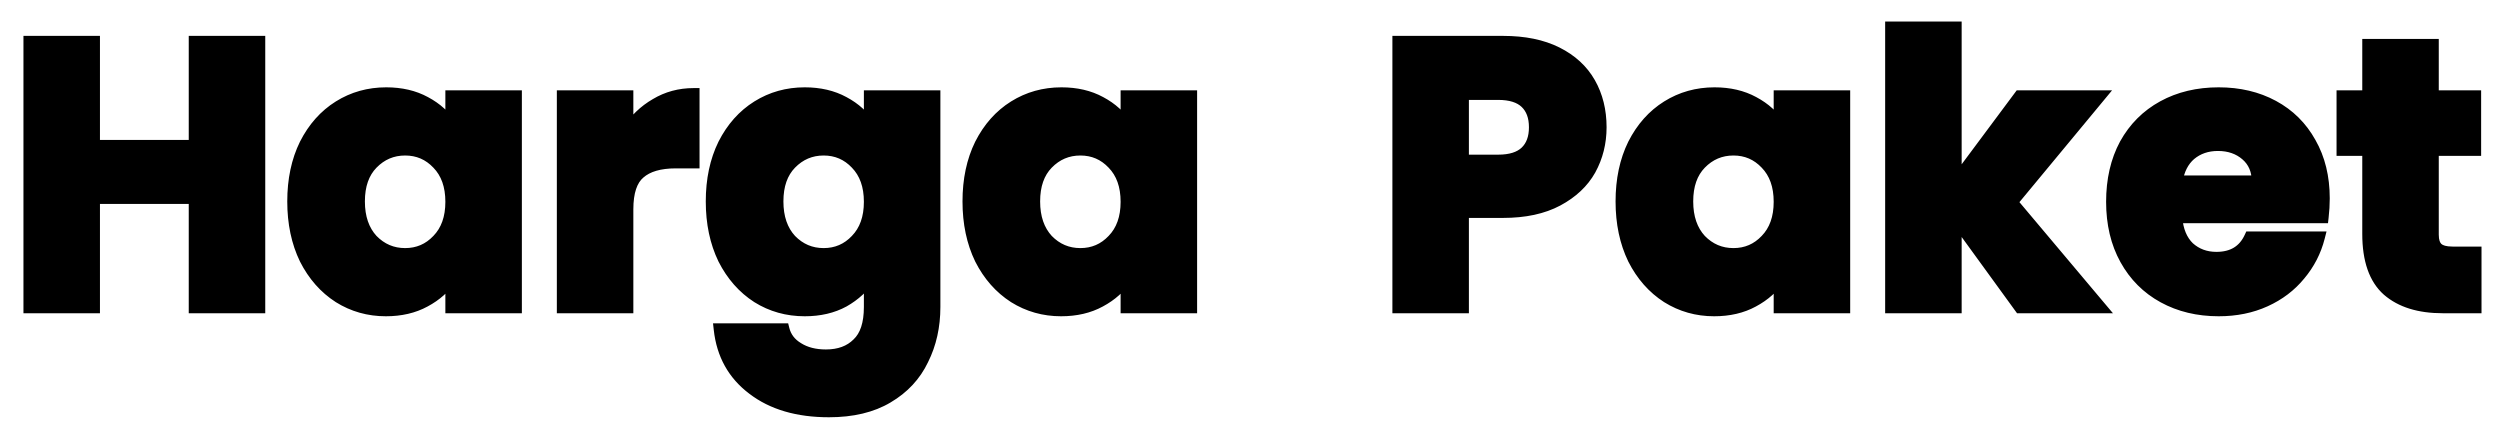 <svg width="423" height="74" viewBox="0 0 423 74" fill="none" xmlns="http://www.w3.org/2000/svg">
<g filter="url(#filter0_d_22_4)">
<path d="M43.88 3.072V48H32.936V29.504H15.912V48H4.968V3.072H15.912V20.672H32.936V3.072H43.88ZM49.605 30.08C49.605 26.411 50.287 23.189 51.653 20.416C53.06 17.643 54.959 15.509 57.349 14.016C59.738 12.523 62.404 11.776 65.349 11.776C67.866 11.776 70.063 12.288 71.941 13.312C73.861 14.336 75.332 15.68 76.356 17.344V12.288H87.3V48H76.356V42.944C75.29 44.608 73.796 45.952 71.876 46.976C69.999 48 67.802 48.512 65.284 48.512C62.383 48.512 59.738 47.765 57.349 46.272C54.959 44.736 53.06 42.581 51.653 39.808C50.287 36.992 49.605 33.749 49.605 30.08ZM76.356 30.144C76.356 27.413 75.588 25.259 74.052 23.68C72.559 22.101 70.725 21.312 68.549 21.312C66.373 21.312 64.516 22.101 62.98 23.68C61.487 25.216 60.74 27.349 60.74 30.08C60.74 32.811 61.487 34.987 62.98 36.608C64.516 38.187 66.373 38.976 68.549 38.976C70.725 38.976 72.559 38.187 74.052 36.608C75.588 35.029 76.356 32.875 76.356 30.144ZM106.162 18.24C107.442 16.277 109.042 14.741 110.962 13.632C112.882 12.48 115.015 11.904 117.362 11.904V23.488H114.354C111.623 23.488 109.575 24.085 108.21 25.28C106.845 26.432 106.162 28.48 106.162 31.424V48H95.218V12.288H106.162V18.24ZM136.161 11.776C138.678 11.776 140.876 12.288 142.753 13.312C144.673 14.336 146.145 15.68 147.169 17.344V12.288H158.113V47.936C158.113 51.221 157.452 54.187 156.129 56.832C154.849 59.52 152.865 61.653 150.177 63.232C147.532 64.811 144.225 65.6 140.257 65.6C134.966 65.6 130.678 64.341 127.393 61.824C124.108 59.349 122.23 55.979 121.761 51.712H132.577C132.918 53.077 133.729 54.144 135.009 54.912C136.289 55.723 137.868 56.128 139.745 56.128C142.006 56.128 143.798 55.467 145.121 54.144C146.486 52.864 147.169 50.795 147.169 47.936V42.88C146.102 44.544 144.63 45.909 142.753 46.976C140.876 48 138.678 48.512 136.161 48.512C133.217 48.512 130.55 47.765 128.161 46.272C125.772 44.736 123.873 42.581 122.465 39.808C121.1 36.992 120.417 33.749 120.417 30.08C120.417 26.411 121.1 23.189 122.465 20.416C123.873 17.643 125.772 15.509 128.161 14.016C130.55 12.523 133.217 11.776 136.161 11.776ZM147.169 30.144C147.169 27.413 146.401 25.259 144.865 23.68C143.372 22.101 141.537 21.312 139.361 21.312C137.185 21.312 135.329 22.101 133.793 23.68C132.3 25.216 131.553 27.349 131.553 30.08C131.553 32.811 132.3 34.987 133.793 36.608C135.329 38.187 137.185 38.976 139.361 38.976C141.537 38.976 143.372 38.187 144.865 36.608C146.401 35.029 147.169 32.875 147.169 30.144ZM163.855 30.08C163.855 26.411 164.537 23.189 165.903 20.416C167.311 17.643 169.209 15.509 171.599 14.016C173.988 12.523 176.655 11.776 179.599 11.776C182.116 11.776 184.313 12.288 186.191 13.312C188.111 14.336 189.583 15.68 190.607 17.344V12.288H201.551V48H190.607V42.944C189.54 44.608 188.047 45.952 186.127 46.976C184.249 48 182.052 48.512 179.535 48.512C176.633 48.512 173.988 47.765 171.599 46.272C169.209 44.736 167.311 42.581 165.903 39.808C164.537 36.992 163.855 33.749 163.855 30.08ZM190.607 30.144C190.607 27.413 189.839 25.259 188.303 23.68C186.809 22.101 184.975 21.312 182.799 21.312C180.623 21.312 178.767 22.101 177.231 23.68C175.737 25.216 174.991 27.349 174.991 30.08C174.991 32.811 175.737 34.987 177.231 36.608C178.767 38.187 180.623 38.976 182.799 38.976C184.975 38.976 186.809 38.187 188.303 36.608C189.839 35.029 190.607 32.875 190.607 30.144ZM270.833 17.536C270.833 20.139 270.236 22.528 269.041 24.704C267.846 26.837 266.012 28.565 263.537 29.888C261.062 31.211 257.99 31.872 254.321 31.872H247.537V48H236.593V3.072H254.321C257.905 3.072 260.934 3.691 263.409 4.928C265.884 6.165 267.74 7.872 268.977 10.048C270.214 12.224 270.833 14.72 270.833 17.536ZM253.489 23.168C255.58 23.168 257.137 22.677 258.161 21.696C259.185 20.715 259.697 19.328 259.697 17.536C259.697 15.744 259.185 14.357 258.161 13.376C257.137 12.395 255.58 11.904 253.489 11.904H247.537V23.168H253.489ZM274.355 30.08C274.355 26.411 275.037 23.189 276.403 20.416C277.811 17.643 279.709 15.509 282.099 14.016C284.488 12.523 287.155 11.776 290.099 11.776C292.616 11.776 294.813 12.288 296.691 13.312C298.611 14.336 300.083 15.68 301.107 17.344V12.288H312.051V48H301.107V42.944C300.04 44.608 298.547 45.952 296.627 46.976C294.749 48 292.552 48.512 290.035 48.512C287.133 48.512 284.488 47.765 282.099 46.272C279.709 44.736 277.811 42.581 276.403 39.808C275.037 36.992 274.355 33.749 274.355 30.08ZM301.107 30.144C301.107 27.413 300.339 25.259 298.803 23.68C297.309 22.101 295.475 21.312 293.299 21.312C291.123 21.312 289.267 22.101 287.731 23.68C286.237 25.216 285.491 27.349 285.491 30.08C285.491 32.811 286.237 34.987 287.731 36.608C289.267 38.187 291.123 38.976 293.299 38.976C295.475 38.976 297.309 38.187 298.803 36.608C300.339 35.029 301.107 32.875 301.107 30.144ZM341.792 48L330.912 33.024V48H319.968V0.64H330.912V26.816L341.728 12.288H355.232L340.384 30.208L355.36 48H341.792ZM393.194 29.568C393.194 30.592 393.131 31.659 393.003 32.768H368.235C368.405 34.987 369.109 36.693 370.347 37.888C371.627 39.04 373.184 39.616 375.019 39.616C377.749 39.616 379.648 38.464 380.715 36.16H392.363C391.765 38.507 390.677 40.619 389.099 42.496C387.563 44.373 385.621 45.845 383.275 46.912C380.928 47.979 378.304 48.512 375.403 48.512C371.904 48.512 368.789 47.765 366.059 46.272C363.328 44.779 361.195 42.645 359.659 39.872C358.123 37.099 357.355 33.856 357.355 30.144C357.355 26.432 358.101 23.189 359.595 20.416C361.131 17.643 363.264 15.509 365.995 14.016C368.725 12.523 371.861 11.776 375.403 11.776C378.859 11.776 381.931 12.501 384.619 13.952C387.307 15.403 389.397 17.472 390.891 20.16C392.427 22.848 393.194 25.984 393.194 29.568ZM381.995 26.688C381.995 24.811 381.355 23.317 380.075 22.208C378.795 21.099 377.195 20.544 375.275 20.544C373.44 20.544 371.883 21.077 370.603 22.144C369.365 23.211 368.597 24.725 368.299 26.688H381.995ZM418.872 38.72V48H413.304C409.336 48 406.243 47.04 404.024 45.12C401.805 43.157 400.696 39.979 400.696 35.584V21.376H396.344V12.288H400.696V3.584H411.64V12.288H418.808V21.376H411.64V35.712C411.64 36.779 411.896 37.547 412.408 38.016C412.92 38.485 413.773 38.72 414.968 38.72H418.872Z" fill="black"/>
<path d="M43.88 3.072H44.88V2.072H43.88V3.072ZM43.88 48V49H44.88V48H43.88ZM32.936 48H31.936V49H32.936V48ZM32.936 29.504H33.936V28.504H32.936V29.504ZM15.912 29.504V28.504H14.912V29.504H15.912ZM15.912 48V49H16.912V48H15.912ZM4.968 48H3.968V49H4.968V48ZM4.968 3.072V2.072H3.968V3.072H4.968ZM15.912 3.072H16.912V2.072H15.912V3.072ZM15.912 20.672H14.912V21.672H15.912V20.672ZM32.936 20.672V21.672H33.936V20.672H32.936ZM32.936 3.072V2.072H31.936V3.072H32.936ZM42.88 3.072V48H44.88V3.072H42.88ZM43.88 47H32.936V49H43.88V47ZM33.936 48V29.504H31.936V48H33.936ZM32.936 28.504H15.912V30.504H32.936V28.504ZM14.912 29.504V48H16.912V29.504H14.912ZM15.912 47H4.968V49H15.912V47ZM5.968 48V3.072H3.968V48H5.968ZM4.968 4.072H15.912V2.072H4.968V4.072ZM14.912 3.072V20.672H16.912V3.072H14.912ZM15.912 21.672H32.936V19.672H15.912V21.672ZM33.936 20.672V3.072H31.936V20.672H33.936ZM32.936 4.072H43.88V2.072H32.936V4.072ZM51.653 20.416L50.761 19.963L50.755 19.974L51.653 20.416ZM57.349 14.016L57.879 14.864L57.349 14.016ZM71.941 13.312L71.462 14.19L71.47 14.194L71.941 13.312ZM76.356 17.344L75.505 17.868L77.356 20.877V17.344H76.356ZM76.356 12.288V11.288H75.356V12.288H76.356ZM87.3 12.288H88.3V11.288H87.3V12.288ZM87.3 48V49H88.3V48H87.3ZM76.356 48H75.356V49H76.356V48ZM76.356 42.944H77.356V39.531L75.515 42.404L76.356 42.944ZM71.876 46.976L71.406 46.094L71.398 46.098L71.876 46.976ZM57.349 46.272L56.808 47.113L56.819 47.12L57.349 46.272ZM51.653 39.808L50.753 40.244L50.757 40.252L50.761 40.261L51.653 39.808ZM74.052 23.68L73.326 24.367L73.336 24.377L74.052 23.68ZM62.98 23.68L62.264 22.983L62.264 22.983L62.98 23.68ZM62.98 36.608L62.245 37.285L62.254 37.295L62.264 37.305L62.98 36.608ZM74.052 36.608L73.336 35.911L73.326 35.921L74.052 36.608ZM50.605 30.08C50.605 26.535 51.264 23.47 52.55 20.858L50.755 19.974C49.311 22.909 48.605 26.286 48.605 30.08H50.605ZM52.544 20.869C53.879 18.24 55.659 16.251 57.879 14.864L56.819 13.168C54.259 14.768 52.242 17.045 50.761 19.963L52.544 20.869ZM57.879 14.864C60.102 13.475 62.583 12.776 65.349 12.776V10.776C62.226 10.776 59.374 11.571 56.819 13.168L57.879 14.864ZM65.349 12.776C67.728 12.776 69.755 13.259 71.462 14.19L72.419 12.434C70.371 11.317 68.003 10.776 65.349 10.776V12.776ZM71.47 14.194C73.252 15.145 74.584 16.372 75.505 17.868L77.208 16.82C76.081 14.988 74.469 13.527 72.411 12.43L71.47 14.194ZM77.356 17.344V12.288H75.356V17.344H77.356ZM76.356 13.288H87.3V11.288H76.356V13.288ZM86.3 12.288V48H88.3V12.288H86.3ZM87.3 47H76.356V49H87.3V47ZM77.356 48V42.944H75.356V48H77.356ZM75.515 42.404C74.549 43.91 73.191 45.142 71.406 46.094L72.347 47.858C74.403 46.762 76.03 45.306 77.198 43.484L75.515 42.404ZM71.398 46.098C69.691 47.029 67.664 47.512 65.284 47.512V49.512C67.939 49.512 70.307 48.971 72.355 47.854L71.398 46.098ZM65.284 47.512C62.565 47.512 60.104 46.815 57.879 45.424L56.819 47.12C59.372 48.716 62.202 49.512 65.284 49.512V47.512ZM57.889 45.431C55.663 44 53.88 41.986 52.544 39.355L50.761 40.261C52.241 43.177 54.255 45.472 56.808 47.113L57.889 45.431ZM52.552 39.372C51.263 36.713 50.605 33.624 50.605 30.08H48.605C48.605 33.874 49.311 37.271 50.753 40.244L52.552 39.372ZM77.356 30.144C77.356 27.219 76.528 24.79 74.769 22.983L73.336 24.377C74.649 25.727 75.356 27.608 75.356 30.144H77.356ZM74.779 22.993C73.097 21.214 70.999 20.312 68.549 20.312V22.312C70.45 22.312 72.022 22.988 73.326 24.367L74.779 22.993ZM68.549 20.312C66.099 20.312 63.985 21.213 62.264 22.983L63.697 24.377C65.048 22.989 66.646 22.312 68.549 22.312V20.312ZM62.264 22.983C60.542 24.753 59.74 27.164 59.74 30.08H61.74C61.74 27.535 62.432 25.679 63.697 24.377L62.264 22.983ZM59.74 30.08C59.74 32.999 60.543 35.438 62.245 37.285L63.716 35.931C62.431 34.535 61.74 32.622 61.74 30.08H59.74ZM62.264 37.305C63.985 39.075 66.099 39.976 68.549 39.976V37.976C66.646 37.976 65.048 37.298 63.697 35.911L62.264 37.305ZM68.549 39.976C70.999 39.976 73.097 39.074 74.779 37.295L73.326 35.921C72.022 37.3 70.45 37.976 68.549 37.976V39.976ZM74.769 37.305C76.528 35.498 77.356 33.069 77.356 30.144H75.356C75.356 32.68 74.649 34.561 73.336 35.911L74.769 37.305ZM106.162 18.24H105.162V21.604L107 18.786L106.162 18.24ZM110.962 13.632L111.462 14.498L111.469 14.494L111.477 14.489L110.962 13.632ZM117.362 11.904H118.362V10.904H117.362V11.904ZM117.362 23.488V24.488H118.362V23.488H117.362ZM108.21 25.28L108.855 26.044L108.862 26.038L108.869 26.033L108.21 25.28ZM106.162 48V49H107.162V48H106.162ZM95.218 48H94.218V49H95.218V48ZM95.218 12.288V11.288H94.218V12.288H95.218ZM106.162 12.288H107.162V11.288H106.162V12.288ZM107 18.786C108.199 16.948 109.686 15.524 111.462 14.498L110.462 12.766C108.398 13.959 106.685 15.607 105.324 17.694L107 18.786ZM111.477 14.489C113.233 13.435 115.187 12.904 117.362 12.904V10.904C114.843 10.904 112.531 11.525 110.448 12.774L111.477 14.489ZM116.362 11.904V23.488H118.362V11.904H116.362ZM117.362 22.488H114.354V24.488H117.362V22.488ZM114.354 22.488C111.5 22.488 109.172 23.11 107.551 24.527L108.869 26.033C109.979 25.061 111.747 24.488 114.354 24.488V22.488ZM107.565 24.516C105.863 25.952 105.162 28.372 105.162 31.424H107.162C107.162 28.588 107.826 26.912 108.855 26.044L107.565 24.516ZM105.162 31.424V48H107.162V31.424H105.162ZM106.162 47H95.218V49H106.162V47ZM96.218 48V12.288H94.218V48H96.218ZM95.218 13.288H106.162V11.288H95.218V13.288ZM105.162 12.288V18.24H107.162V12.288H105.162ZM142.753 13.312L142.274 14.19L142.282 14.194L142.753 13.312ZM147.169 17.344L146.317 17.868L148.169 20.877V17.344H147.169ZM147.169 12.288V11.288H146.169V12.288H147.169ZM158.113 12.288H159.113V11.288H158.113V12.288ZM156.129 56.832L155.235 56.385L155.23 56.393L155.226 56.402L156.129 56.832ZM150.177 63.232L149.671 62.37L149.665 62.373L150.177 63.232ZM127.393 61.824L128.001 61.03L127.995 61.025L127.393 61.824ZM121.761 51.712V50.712H120.645L120.767 51.821L121.761 51.712ZM132.577 51.712L133.547 51.469L133.358 50.712H132.577V51.712ZM135.009 54.912L135.544 54.067L135.534 54.061L135.523 54.054L135.009 54.912ZM145.121 54.144L144.437 53.414L144.425 53.425L144.414 53.437L145.121 54.144ZM147.169 42.88H148.169V39.467L146.327 42.34L147.169 42.88ZM142.753 46.976L143.232 47.854L143.239 47.85L143.247 47.846L142.753 46.976ZM128.161 46.272L127.62 47.113L127.631 47.12L128.161 46.272ZM122.465 39.808L121.565 40.244L121.569 40.252L121.573 40.261L122.465 39.808ZM122.465 20.416L121.573 19.963L121.568 19.974L122.465 20.416ZM128.161 14.016L128.691 14.864L128.161 14.016ZM144.865 23.68L144.138 24.367L144.148 24.377L144.865 23.68ZM133.793 23.68L133.076 22.983L133.076 22.983L133.793 23.68ZM133.793 36.608L133.057 37.285L133.067 37.295L133.076 37.305L133.793 36.608ZM144.865 36.608L144.148 35.911L144.139 35.921L144.865 36.608ZM136.161 12.776C138.541 12.776 140.568 13.259 142.274 14.19L143.232 12.434C141.184 11.317 138.816 10.776 136.161 10.776V12.776ZM142.282 14.194C144.064 15.145 145.397 16.372 146.317 17.868L148.021 16.82C146.893 14.988 145.282 13.527 143.224 12.43L142.282 14.194ZM148.169 17.344V12.288H146.169V17.344H148.169ZM147.169 13.288H158.113V11.288H147.169V13.288ZM157.113 12.288V47.936H159.113V12.288H157.113ZM157.113 47.936C157.113 51.084 156.48 53.893 155.235 56.385L157.023 57.279C158.423 54.48 159.113 51.359 159.113 47.936H157.113ZM155.226 56.402C154.036 58.901 152.195 60.887 149.671 62.37L150.683 64.094C153.535 62.419 155.662 60.139 157.032 57.262L155.226 56.402ZM149.665 62.373C147.213 63.836 144.096 64.6 140.257 64.6V66.6C144.354 66.6 147.851 65.785 150.689 64.091L149.665 62.373ZM140.257 64.6C135.124 64.6 131.069 63.38 128.001 61.03L126.785 62.618C130.288 65.302 134.808 66.6 140.257 66.6V64.6ZM127.995 61.025C124.94 58.724 123.196 55.609 122.755 51.603L120.767 51.821C121.265 56.349 123.275 59.974 126.791 62.623L127.995 61.025ZM121.761 52.712H132.577V50.712H121.761V52.712ZM131.607 51.955C132.017 53.594 133.002 54.874 134.495 55.77L135.523 54.054C134.456 53.414 133.82 52.561 133.547 51.469L131.607 51.955ZM134.474 55.757C135.948 56.691 137.723 57.128 139.745 57.128V55.128C138.012 55.128 136.63 54.755 135.544 54.067L134.474 55.757ZM139.745 57.128C142.212 57.128 144.28 56.399 145.828 54.851L144.414 53.437C143.317 54.534 141.8 55.128 139.745 55.128V57.128ZM145.805 54.873C147.457 53.324 148.169 50.927 148.169 47.936H146.169C146.169 50.663 145.515 52.404 144.437 53.414L145.805 54.873ZM148.169 47.936V42.88H146.169V47.936H148.169ZM146.327 42.34C145.356 43.855 144.009 45.112 142.259 46.106L143.247 47.846C145.252 46.706 146.849 45.233 148.011 43.42L146.327 42.34ZM142.274 46.098C140.568 47.029 138.541 47.512 136.161 47.512V49.512C138.816 49.512 141.184 48.971 143.232 47.854L142.274 46.098ZM136.161 47.512C133.396 47.512 130.914 46.813 128.691 45.424L127.631 47.12C130.187 48.717 133.038 49.512 136.161 49.512V47.512ZM128.702 45.431C126.476 44 124.692 41.986 123.357 39.355L121.573 40.261C123.054 43.177 125.068 45.472 127.62 47.113L128.702 45.431ZM123.365 39.372C122.076 36.713 121.417 33.624 121.417 30.08H119.417C119.417 33.874 120.123 37.271 121.565 40.244L123.365 39.372ZM121.417 30.08C121.417 26.535 122.076 23.47 123.362 20.858L121.568 19.974C120.123 22.909 119.417 26.286 119.417 30.08H121.417ZM123.357 20.869C124.691 18.24 126.472 16.251 128.691 14.864L127.631 13.168C125.072 14.768 123.055 17.045 121.573 19.963L123.357 20.869ZM128.691 14.864C130.914 13.475 133.396 12.776 136.161 12.776V10.776C133.038 10.776 130.187 11.571 127.631 13.168L128.691 14.864ZM148.169 30.144C148.169 27.219 147.341 24.79 145.582 22.983L144.148 24.377C145.461 25.727 146.169 27.608 146.169 30.144H148.169ZM145.591 22.993C143.909 21.214 141.811 20.312 139.361 20.312V22.312C141.263 22.312 142.834 22.988 144.139 24.367L145.591 22.993ZM139.361 20.312C136.911 20.312 134.798 21.213 133.076 22.983L134.51 24.377C135.86 22.989 137.459 22.312 139.361 22.312V20.312ZM133.076 22.983C131.355 24.753 130.553 27.164 130.553 30.08H132.553C132.553 27.535 133.244 25.679 134.51 24.377L133.076 22.983ZM130.553 30.08C130.553 32.999 131.356 35.438 133.057 37.285L134.529 35.931C133.243 34.535 132.553 32.622 132.553 30.08H130.553ZM133.076 37.305C134.798 39.075 136.911 39.976 139.361 39.976V37.976C137.459 37.976 135.86 37.298 134.51 35.911L133.076 37.305ZM139.361 39.976C141.811 39.976 143.909 39.074 145.591 37.295L144.139 35.921C142.834 37.3 141.263 37.976 139.361 37.976V39.976ZM145.582 37.305C147.341 35.498 148.169 33.069 148.169 30.144H146.169C146.169 32.68 145.461 34.561 144.148 35.911L145.582 37.305ZM165.902 20.416L165.011 19.963L165.005 19.974L165.902 20.416ZM171.598 14.016L172.128 14.864L171.598 14.016ZM186.191 13.312L185.712 14.19L185.72 14.194L186.191 13.312ZM190.607 17.344L189.755 17.868L191.607 20.877V17.344H190.607ZM190.607 12.288V11.288H189.607V12.288H190.607ZM201.551 12.288H202.551V11.288H201.551V12.288ZM201.551 48V49H202.551V48H201.551ZM190.607 48H189.607V49H190.607V48ZM190.607 42.944H191.607V39.531L189.765 42.404L190.607 42.944ZM186.126 46.976L185.656 46.094L185.648 46.098L186.126 46.976ZM171.598 46.272L171.058 47.113L171.068 47.12L171.598 46.272ZM165.902 39.808L165.003 40.244L165.007 40.252L165.011 40.261L165.902 39.808ZM188.303 23.68L187.576 24.367L187.586 24.377L188.303 23.68ZM177.23 23.68L176.514 22.983L176.514 22.983L177.23 23.68ZM177.23 36.608L176.495 37.285L176.504 37.295L176.514 37.305L177.23 36.608ZM188.303 36.608L187.586 35.911L187.576 35.921L188.303 36.608ZM164.855 30.08C164.855 26.535 165.514 23.47 166.8 20.858L165.005 19.974C163.561 22.909 162.855 26.286 162.855 30.08H164.855ZM166.794 20.869C168.129 18.24 169.909 16.251 172.128 14.864L171.068 13.168C168.509 14.768 166.492 17.045 165.011 19.963L166.794 20.869ZM172.128 14.864C174.352 13.475 176.833 12.776 179.598 12.776V10.776C176.476 10.776 173.624 11.571 171.068 13.168L172.128 14.864ZM179.598 12.776C181.978 12.776 184.005 13.259 185.712 14.19L186.669 12.434C184.621 11.317 182.253 10.776 179.598 10.776V12.776ZM185.72 14.194C187.502 15.145 188.834 16.372 189.755 17.868L191.458 16.82C190.331 14.988 188.719 13.527 186.661 12.43L185.72 14.194ZM191.607 17.344V12.288H189.607V17.344H191.607ZM190.607 13.288H201.551V11.288H190.607V13.288ZM200.551 12.288V48H202.551V12.288H200.551ZM201.551 47H190.607V49H201.551V47ZM191.607 48V42.944H189.607V48H191.607ZM189.765 42.404C188.799 43.91 187.44 45.142 185.656 46.094L186.597 47.858C188.653 46.762 190.28 45.306 191.448 43.484L189.765 42.404ZM185.648 46.098C183.941 47.029 181.914 47.512 179.535 47.512V49.512C182.189 49.512 184.557 48.971 186.605 47.854L185.648 46.098ZM179.535 47.512C176.815 47.512 174.354 46.815 172.128 45.424L171.068 47.12C173.622 48.716 176.452 49.512 179.535 49.512V47.512ZM172.139 45.431C169.913 44 168.13 41.986 166.794 39.355L165.011 40.261C166.491 43.177 168.505 45.472 171.058 47.113L172.139 45.431ZM166.802 39.372C165.513 36.713 164.855 33.624 164.855 30.08H162.855C162.855 33.874 163.561 37.271 165.003 40.244L166.802 39.372ZM191.607 30.144C191.607 27.219 190.778 24.79 189.019 22.983L187.586 24.377C188.899 25.727 189.607 27.608 189.607 30.144H191.607ZM189.029 22.993C187.346 21.214 185.249 20.312 182.798 20.312V22.312C184.7 22.312 186.272 22.988 187.576 24.367L189.029 22.993ZM182.798 20.312C180.349 20.312 178.235 21.213 176.514 22.983L177.947 24.377C179.298 22.989 180.896 22.312 182.798 22.312V20.312ZM176.514 22.983C174.793 24.753 173.99 27.164 173.99 30.08H175.99C175.99 27.535 176.682 25.679 177.947 24.377L176.514 22.983ZM173.99 30.08C173.99 32.999 174.793 35.438 176.495 37.285L177.966 35.931C176.681 34.535 175.99 32.622 175.99 30.08H173.99ZM176.514 37.305C178.235 39.075 180.349 39.976 182.798 39.976V37.976C180.896 37.976 179.298 37.298 177.947 35.911L176.514 37.305ZM182.798 39.976C185.249 39.976 187.346 39.074 189.029 37.295L187.576 35.921C186.272 37.3 184.7 37.976 182.798 37.976V39.976ZM189.019 37.305C190.778 35.498 191.607 33.069 191.607 30.144H189.607C189.607 32.68 188.899 34.561 187.586 35.911L189.019 37.305ZM269.041 24.704L269.914 25.193L269.918 25.185L269.041 24.704ZM263.537 29.888L263.066 29.006L263.537 29.888ZM247.537 31.872V30.872H246.537V31.872H247.537ZM247.537 48V49H248.537V48H247.537ZM236.593 48H235.593V49H236.593V48ZM236.593 3.072V2.072H235.593V3.072H236.593ZM263.409 4.928L263.856 4.034V4.034L263.409 4.928ZM247.537 11.904V10.904H246.537V11.904H247.537ZM247.537 23.168H246.537V24.168H247.537V23.168ZM269.833 17.536C269.833 19.979 269.274 22.201 268.164 24.223L269.918 25.185C271.197 22.855 271.833 20.299 271.833 17.536H269.833ZM268.168 24.215C267.08 26.158 265.397 27.76 263.066 29.006L264.008 30.77C266.626 29.371 268.612 27.516 269.914 25.193L268.168 24.215ZM263.066 29.006C260.774 30.231 257.875 30.872 254.321 30.872V32.872C258.106 32.872 261.351 32.19 264.008 30.77L263.066 29.006ZM254.321 30.872H247.537V32.872H254.321V30.872ZM246.537 31.872V48H248.537V31.872H246.537ZM247.537 47H236.593V49H247.537V47ZM237.593 48V3.072H235.593V48H237.593ZM236.593 4.072H254.321V2.072H236.593V4.072ZM254.321 4.072C257.794 4.072 260.661 4.672 262.962 5.822L263.856 4.034C261.208 2.709 258.016 2.072 254.321 2.072V4.072ZM262.962 5.822C265.279 6.981 266.979 8.556 268.108 10.542L269.846 9.554C268.501 7.188 266.489 5.35 263.856 4.034L262.962 5.822ZM268.108 10.542C269.249 12.55 269.833 14.871 269.833 17.536H271.833C271.833 14.569 271.18 11.898 269.846 9.554L268.108 10.542ZM253.489 24.168C255.717 24.168 257.571 23.647 258.853 22.418L257.469 20.974C256.703 21.708 255.443 22.168 253.489 22.168V24.168ZM258.853 22.418C260.123 21.201 260.697 19.524 260.697 17.536H258.697C258.697 19.131 258.247 20.228 257.469 20.974L258.853 22.418ZM260.697 17.536C260.697 15.547 260.123 13.871 258.853 12.654L257.469 14.098C258.247 14.844 258.697 15.941 258.697 17.536H260.697ZM258.853 12.654C257.571 11.425 255.717 10.904 253.489 10.904V12.904C255.443 12.904 256.703 13.364 257.469 14.098L258.853 12.654ZM253.489 10.904H247.537V12.904H253.489V10.904ZM246.537 11.904V23.168H248.537V11.904H246.537ZM247.537 24.168H253.489V22.168H247.537V24.168ZM276.402 20.416L275.511 19.963L275.505 19.974L276.402 20.416ZM282.099 14.016L282.629 14.864L282.099 14.016ZM296.69 13.312L296.212 14.19L296.22 14.194L296.69 13.312ZM301.107 17.344L300.255 17.868L302.107 20.877V17.344H301.107ZM301.107 12.288V11.288H300.107V12.288H301.107ZM312.051 12.288H313.051V11.288H312.051V12.288ZM312.051 48V49H313.051V48H312.051ZM301.107 48H300.107V49H301.107V48ZM301.107 42.944H302.107V39.531L300.265 42.404L301.107 42.944ZM296.626 46.976L296.156 46.094L296.148 46.098L296.626 46.976ZM282.099 46.272L281.558 47.113L281.569 47.12L282.099 46.272ZM276.402 39.808L275.503 40.244L275.507 40.252L275.511 40.261L276.402 39.808ZM298.802 23.68L298.076 24.367L298.086 24.377L298.802 23.68ZM287.73 23.68L287.014 22.983L287.014 22.983L287.73 23.68ZM287.73 36.608L286.995 37.285L287.004 37.295L287.014 37.305L287.73 36.608ZM298.802 36.608L298.086 35.911L298.076 35.921L298.802 36.608ZM275.354 30.08C275.354 26.535 276.014 23.47 277.3 20.858L275.505 19.974C274.061 22.909 273.354 26.286 273.354 30.08H275.354ZM277.294 20.869C278.629 18.24 280.409 16.251 282.629 14.864L281.569 13.168C279.009 14.768 276.992 17.045 275.511 19.963L277.294 20.869ZM282.629 14.864C284.852 13.475 287.333 12.776 290.099 12.776V10.776C286.976 10.776 284.124 11.571 281.569 13.168L282.629 14.864ZM290.099 12.776C292.478 12.776 294.505 13.259 296.212 14.19L297.169 12.434C295.121 11.317 292.753 10.776 290.099 10.776V12.776ZM296.22 14.194C298.002 15.145 299.334 16.372 300.255 17.868L301.958 16.82C300.831 14.988 299.219 13.527 297.161 12.43L296.22 14.194ZM302.107 17.344V12.288H300.107V17.344H302.107ZM301.107 13.288H312.051V11.288H301.107V13.288ZM311.051 12.288V48H313.051V12.288H311.051ZM312.051 47H301.107V49H312.051V47ZM302.107 48V42.944H300.107V48H302.107ZM300.265 42.404C299.299 43.91 297.94 45.142 296.156 46.094L297.097 47.858C299.153 46.762 300.78 45.306 301.948 43.484L300.265 42.404ZM296.148 46.098C294.441 47.029 292.414 47.512 290.034 47.512V49.512C292.689 49.512 295.057 48.971 297.105 47.854L296.148 46.098ZM290.034 47.512C287.315 47.512 284.854 46.815 282.629 45.424L281.569 47.12C284.122 48.716 286.952 49.512 290.034 49.512V47.512ZM282.639 45.431C280.413 44 278.63 41.986 277.294 39.355L275.511 40.261C276.991 43.177 279.005 45.472 281.558 47.113L282.639 45.431ZM277.302 39.372C276.013 36.713 275.354 33.624 275.354 30.08H273.354C273.354 33.874 274.061 37.271 275.503 40.244L277.302 39.372ZM302.107 30.144C302.107 27.219 301.278 24.79 299.519 22.983L298.086 24.377C299.399 25.727 300.107 27.608 300.107 30.144H302.107ZM299.529 22.993C297.846 21.214 295.749 20.312 293.298 20.312V22.312C295.2 22.312 296.772 22.988 298.076 24.367L299.529 22.993ZM293.298 20.312C290.849 20.312 288.735 21.213 287.014 22.983L288.447 24.377C289.798 22.989 291.396 22.312 293.298 22.312V20.312ZM287.014 22.983C285.293 24.753 284.491 27.164 284.491 30.08H286.491C286.491 27.535 287.182 25.679 288.448 24.377L287.014 22.983ZM284.491 30.08C284.491 32.999 285.293 35.438 286.995 37.285L288.466 35.931C287.181 34.535 286.491 32.622 286.491 30.08H284.491ZM287.014 37.305C288.735 39.075 290.849 39.976 293.298 39.976V37.976C291.396 37.976 289.798 37.298 288.447 35.911L287.014 37.305ZM293.298 39.976C295.749 39.976 297.846 39.074 299.529 37.295L298.076 35.921C296.772 37.3 295.2 37.976 293.298 37.976V39.976ZM299.519 37.305C301.278 35.498 302.107 33.069 302.107 30.144H300.107C300.107 32.68 299.399 34.561 298.086 35.911L299.519 37.305ZM341.792 48L340.983 48.588L341.282 49H341.792V48ZM330.912 33.024L331.721 32.436L329.912 29.946V33.024H330.912ZM330.912 48V49H331.912V48H330.912ZM319.968 48H318.968V49H319.968V48ZM319.968 0.64V-0.36H318.968V0.64H319.968ZM330.912 0.64H331.912V-0.36H330.912V0.64ZM330.912 26.816H329.912V29.834L331.714 27.413L330.912 26.816ZM341.728 12.288V11.288H341.226L340.926 11.691L341.728 12.288ZM355.232 12.288L356.002 12.926L357.359 11.288H355.232V12.288ZM340.384 30.208L339.614 29.57L339.081 30.213L339.619 30.852L340.384 30.208ZM355.36 48V49H357.509L356.125 47.356L355.36 48ZM342.601 47.412L331.721 32.436L330.103 33.612L340.983 48.588L342.601 47.412ZM329.912 33.024V48H331.912V33.024H329.912ZM330.912 47H319.968V49H330.912V47ZM320.968 48V0.64H318.968V48H320.968ZM319.968 1.64H330.912V-0.36H319.968V1.64ZM329.912 0.64V26.816H331.912V0.64H329.912ZM331.714 27.413L342.53 12.885L340.926 11.691L330.11 26.219L331.714 27.413ZM341.728 13.288H355.232V11.288H341.728V13.288ZM354.462 11.65L339.614 29.57L341.154 30.846L356.002 12.926L354.462 11.65ZM339.619 30.852L354.595 48.644L356.125 47.356L341.149 29.564L339.619 30.852ZM355.36 47H341.792V49H355.36V47ZM393.003 32.768V33.768H393.894L393.996 32.883L393.003 32.768ZM368.234 32.768V31.768H367.155L367.237 32.845L368.234 32.768ZM370.346 37.888L369.652 38.607L369.665 38.62L369.678 38.631L370.346 37.888ZM380.715 36.16V35.16H380.076L379.807 35.74L380.715 36.16ZM392.362 36.16L393.332 36.407L393.649 35.16H392.362V36.16ZM389.099 42.496L388.333 41.852L388.325 41.863L389.099 42.496ZM383.275 46.912L383.688 47.822L383.275 46.912ZM366.059 46.272L365.579 47.149L366.059 46.272ZM359.659 39.872L360.533 39.388L359.659 39.872ZM359.595 20.416L358.72 19.931L358.714 19.942L359.595 20.416ZM365.995 14.016L366.474 14.893L365.995 14.016ZM384.618 13.952L384.144 14.832V14.832L384.618 13.952ZM390.891 20.16L390.016 20.646L390.022 20.656L390.891 20.16ZM381.995 26.688V27.688H382.995V26.688H381.995ZM380.074 22.208L380.729 21.452L380.074 22.208ZM370.603 22.144L369.962 21.376L369.956 21.381L369.95 21.387L370.603 22.144ZM368.298 26.688L367.31 26.538L367.135 27.688H368.298V26.688ZM392.194 29.568C392.194 30.55 392.133 31.579 392.009 32.653L393.996 32.883C394.128 31.739 394.194 30.634 394.194 29.568H392.194ZM393.003 31.768H368.234V33.768H393.003V31.768ZM367.237 32.845C367.421 35.234 368.192 37.198 369.652 38.607L371.041 37.169C370.027 36.189 369.389 34.739 369.232 32.691L367.237 32.845ZM369.678 38.631C371.154 39.96 372.954 40.616 375.018 40.616V38.616C373.413 38.616 372.099 38.12 371.015 37.145L369.678 38.631ZM375.018 40.616C376.525 40.616 377.871 40.297 379.009 39.607C380.152 38.914 381.017 37.886 381.622 36.58L379.807 35.74C379.345 36.738 378.728 37.438 377.972 37.897C377.211 38.359 376.243 38.616 375.018 38.616V40.616ZM380.715 37.16H392.362V35.16H380.715V37.16ZM391.393 35.913C390.834 38.112 389.816 40.089 388.333 41.852L389.864 43.14C391.538 41.148 392.697 38.901 393.332 36.407L391.393 35.913ZM388.325 41.863C386.892 43.614 385.077 44.994 382.861 46.002L383.688 47.822C386.166 46.696 388.233 45.133 389.872 43.129L388.325 41.863ZM382.861 46.002C380.659 47.002 378.179 47.512 375.402 47.512V49.512C378.429 49.512 381.196 48.955 383.688 47.822L382.861 46.002ZM375.402 47.512C372.05 47.512 369.104 46.798 366.538 45.395L365.579 47.149C368.474 48.733 371.757 49.512 375.402 49.512V47.512ZM366.538 45.395C363.977 43.994 361.979 41.998 360.533 39.388L358.784 40.356C360.41 43.292 362.679 45.563 365.579 47.149L366.538 45.395ZM360.533 39.388C359.092 36.786 358.354 33.716 358.354 30.144H356.354C356.354 33.996 357.153 37.411 358.784 40.356L360.533 39.388ZM358.354 30.144C358.354 26.568 359.073 23.494 360.475 20.89L358.714 19.942C357.129 22.885 356.354 26.296 356.354 30.144H358.354ZM360.469 20.901C361.915 18.29 363.913 16.294 366.474 14.893L365.515 13.139C362.615 14.725 360.346 16.996 358.72 19.931L360.469 20.901ZM366.474 14.893C369.039 13.491 372.005 12.776 375.402 12.776V10.776C371.717 10.776 368.412 11.554 365.515 13.139L366.474 14.893ZM375.402 12.776C378.715 12.776 381.62 13.47 384.144 14.832L385.093 13.072C382.241 11.533 379.002 10.776 375.402 10.776V12.776ZM384.144 14.832C386.662 16.191 388.615 18.123 390.016 20.646L391.765 19.674C390.179 16.821 387.951 14.614 385.093 13.072L384.144 14.832ZM390.022 20.656C391.459 23.171 392.194 26.13 392.194 29.568H394.194C394.194 25.838 393.394 22.525 391.759 19.664L390.022 20.656ZM382.995 26.688C382.995 24.556 382.254 22.773 380.729 21.452L379.42 22.964C380.455 23.861 380.995 25.065 380.995 26.688H382.995ZM380.729 21.452C379.243 20.164 377.401 19.544 375.275 19.544V21.544C376.988 21.544 378.346 22.033 379.42 22.964L380.729 21.452ZM375.275 19.544C373.231 19.544 371.441 20.144 369.962 21.376L371.243 22.912C372.324 22.011 373.648 21.544 375.275 21.544V19.544ZM369.95 21.387C368.495 22.641 367.636 24.392 367.31 26.538L369.287 26.838C369.558 25.059 370.236 23.781 371.255 22.901L369.95 21.387ZM368.298 27.688H381.995V25.688H368.298V27.688ZM418.872 38.72H419.872V37.72H418.872V38.72ZM418.872 48V49H419.872V48H418.872ZM404.024 45.12L403.361 45.869L403.37 45.876L404.024 45.12ZM400.696 21.376H401.696V20.376H400.696V21.376ZM396.344 21.376H395.344V22.376H396.344V21.376ZM396.344 12.288V11.288H395.344V12.288H396.344ZM400.696 12.288V13.288H401.696V12.288H400.696ZM400.696 3.584V2.584H399.696V3.584H400.696ZM411.64 3.584H412.64V2.584H411.64V3.584ZM411.64 12.288H410.64V13.288H411.64V12.288ZM418.808 12.288H419.808V11.288H418.808V12.288ZM418.808 21.376V22.376H419.808V21.376H418.808ZM411.64 21.376V20.376H410.64V21.376H411.64ZM412.408 38.016L411.732 38.753L412.408 38.016ZM417.872 38.72V48H419.872V38.72H417.872ZM418.872 47H413.304V49H418.872V47ZM413.304 47C409.491 47 406.66 46.079 404.678 44.364L403.37 45.876C405.826 48.001 409.181 49 413.304 49V47ZM404.687 44.371C402.769 42.675 401.696 39.832 401.696 35.584H399.696C399.696 40.125 400.842 43.64 403.361 45.869L404.687 44.371ZM401.696 35.584V21.376H399.696V35.584H401.696ZM400.696 20.376H396.344V22.376H400.696V20.376ZM397.344 21.376V12.288H395.344V21.376H397.344ZM396.344 13.288H400.696V11.288H396.344V13.288ZM401.696 12.288V3.584H399.696V12.288H401.696ZM400.696 4.584H411.64V2.584H400.696V4.584ZM410.64 3.584V12.288H412.64V3.584H410.64ZM411.64 13.288H418.808V11.288H411.64V13.288ZM417.808 12.288V21.376H419.808V12.288H417.808ZM418.808 20.376H411.64V22.376H418.808V20.376ZM410.64 21.376V35.712H412.64V21.376H410.64ZM410.64 35.712C410.64 36.91 410.925 38.013 411.732 38.753L413.084 37.279C412.867 37.08 412.64 36.647 412.64 35.712H410.64ZM411.732 38.753C412.522 39.477 413.689 39.72 414.968 39.72V37.72C413.858 37.72 413.318 37.493 413.084 37.279L411.732 38.753ZM414.968 39.72H418.872V37.72H414.968V39.72Z" fill="black"/>
</g>
<defs>
<filter id="filter0_d_22_4" x="0.968" y="0.64" width="421.904" height="72.96" filterUnits="userSpaceOnUse" color-interpolation-filters="sRGB">
<feFlood flood-opacity="0" result="BackgroundImageFix"/>
<feColorMatrix in="SourceAlpha" type="matrix" values="0 0 0 0 0 0 0 0 0 0 0 0 0 0 0 0 0 0 127 0" result="hardAlpha"/>
<feOffset dy="4"/>
<feGaussianBlur stdDeviation="2"/>
<feComposite in2="hardAlpha" operator="out"/>
<feColorMatrix type="matrix" values="0 0 0 0 0 0 0 0 0 0 0 0 0 0 0 0 0 0 0.25 0"/>
<feBlend mode="normal" in2="BackgroundImageFix" result="effect1_dropShadow_22_4"/>
<feBlend mode="normal" in="SourceGraphic" in2="effect1_dropShadow_22_4" result="shape"/>
</filter>
</defs>
</svg>
